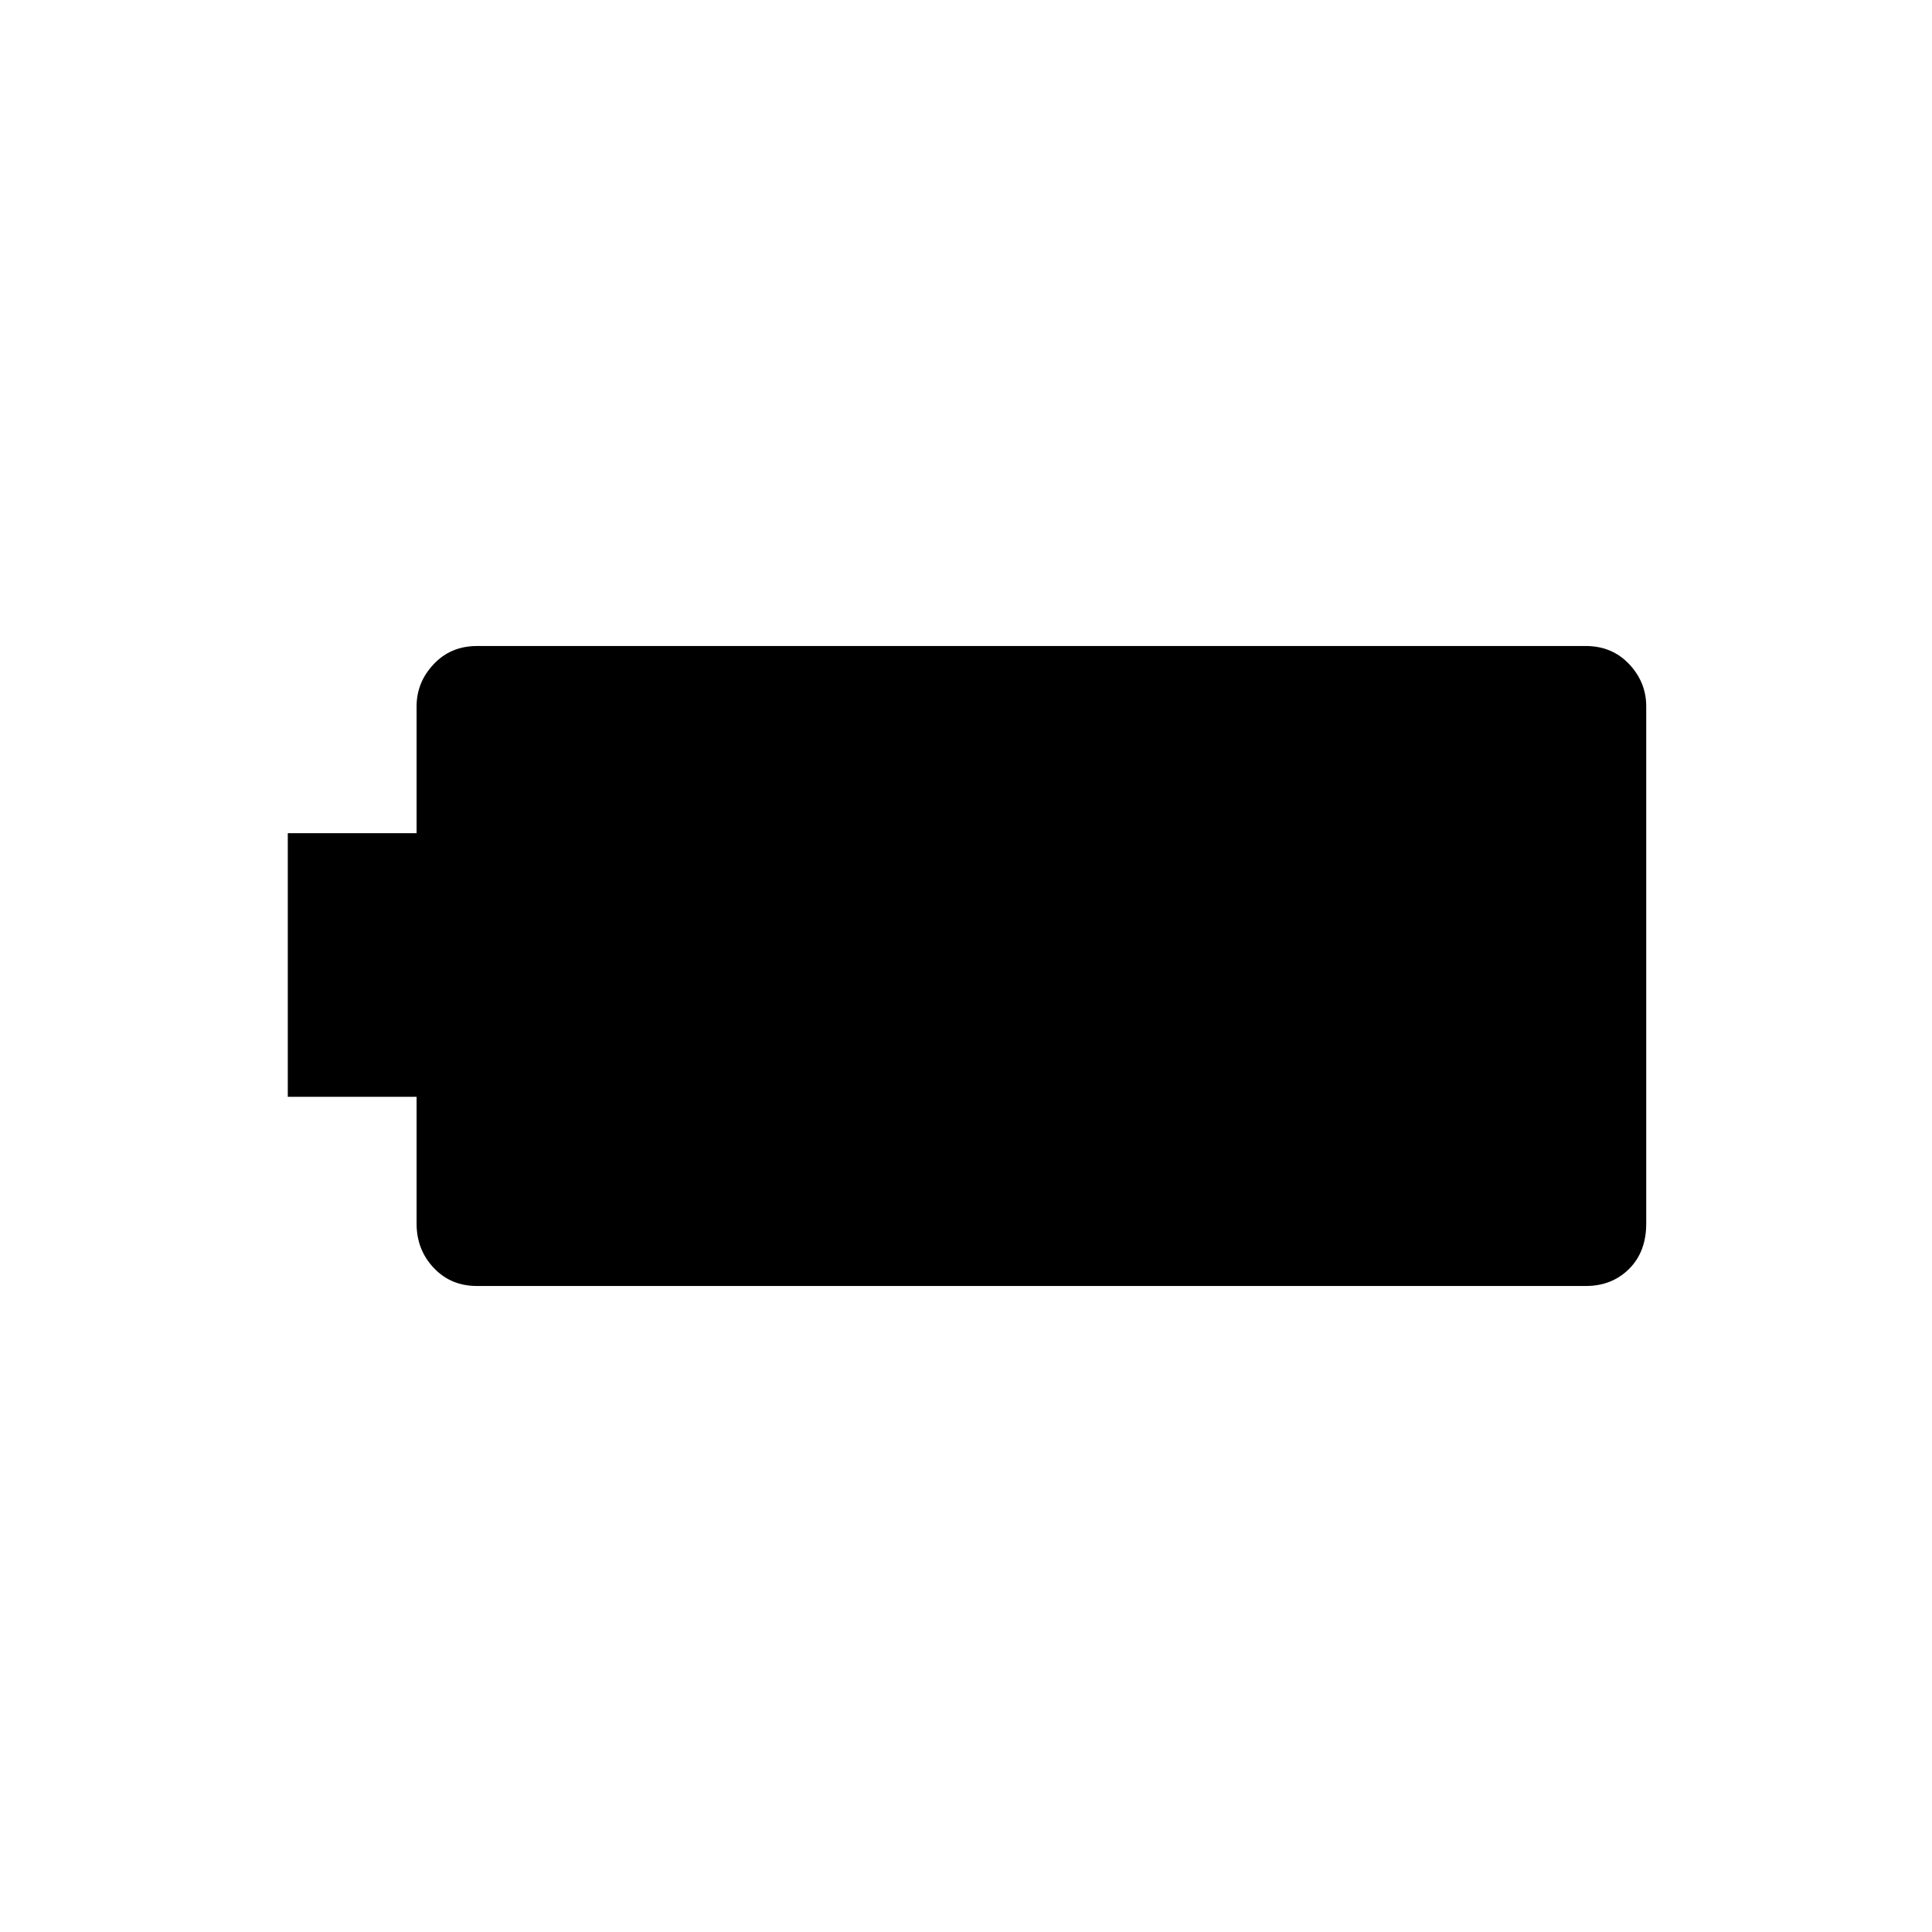 <svg xmlns="http://www.w3.org/2000/svg" height="24" width="24"><path d="M20.45 15.2q0 .35-.212.562-.213.213-.538.213H5.925q-.325 0-.537-.225-.213-.225-.213-.55v-1.575h-1.6V10.35h1.6V8.775q0-.3.213-.525.212-.225.537-.225H19.7q.325 0 .538.225.212.225.212.525Z"/></svg>